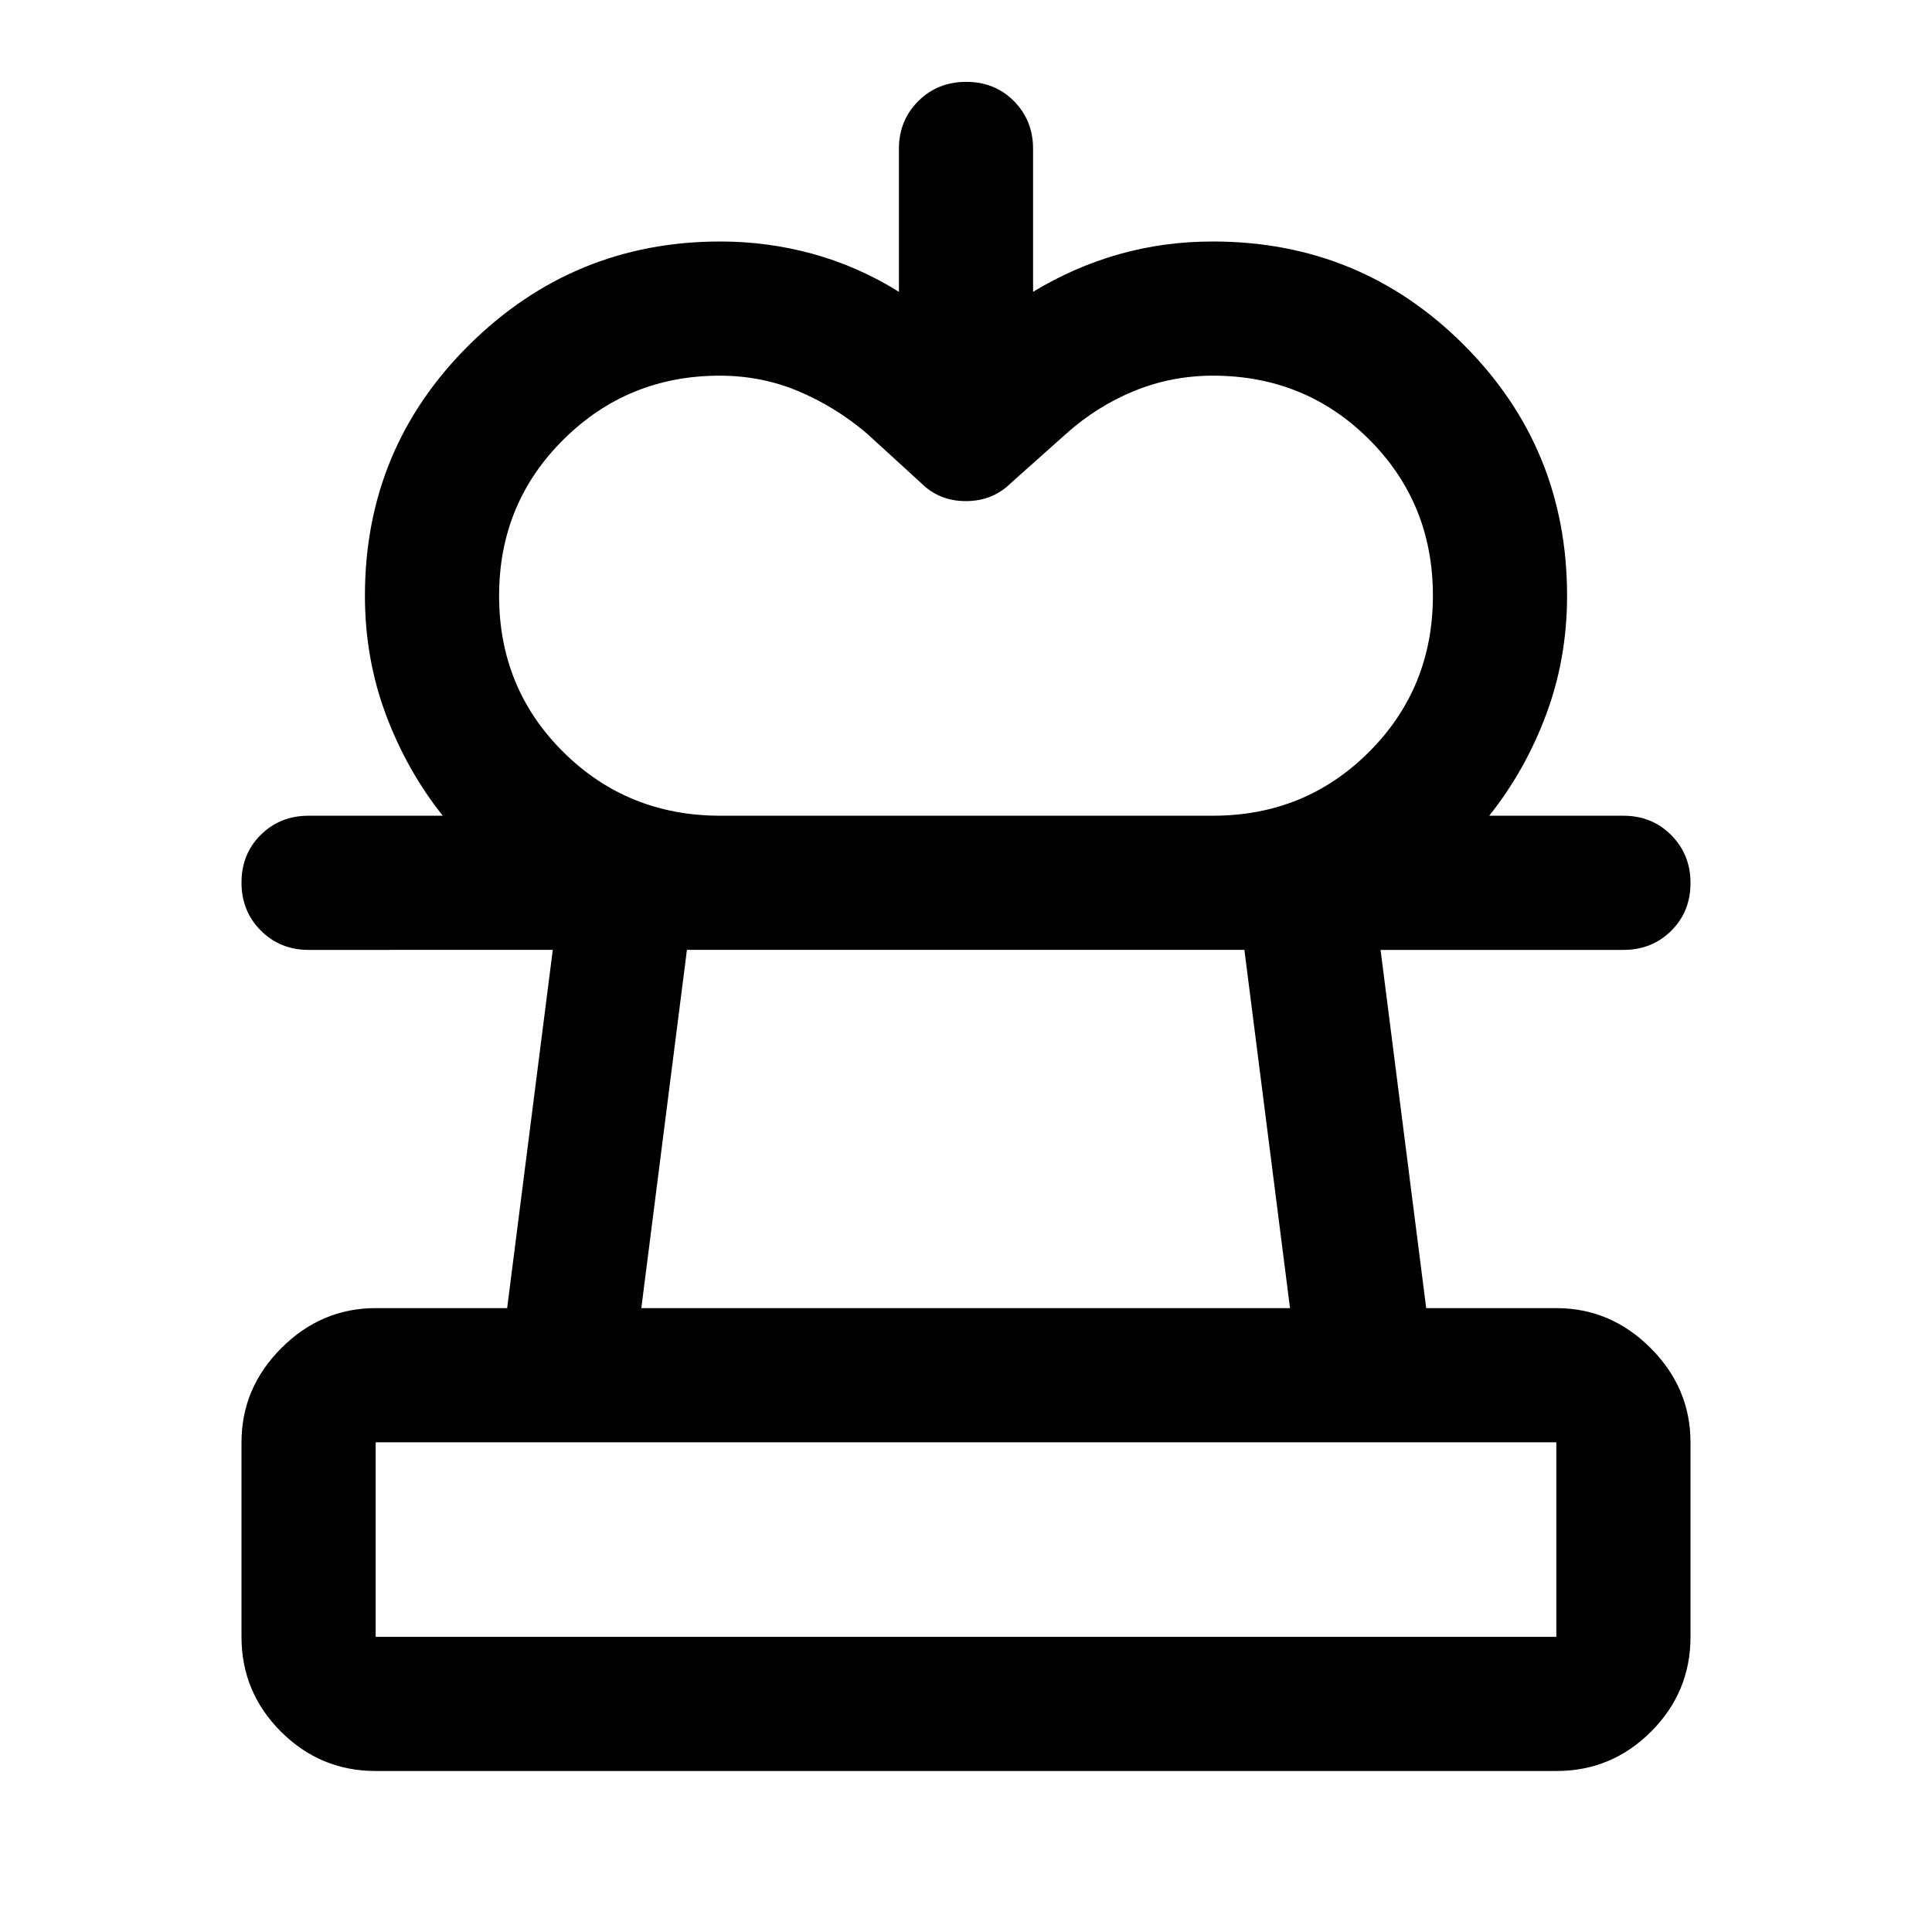 <svg xmlns="http://www.w3.org/2000/svg" height="40" viewBox="0 -960 960 960" width="40"><path d="M358-554.67H220q-18-22.66-28.33-50.44-10.34-27.78-10.34-58.89 0-73.33 51.84-124.67Q285-840 358-840q23.52 0 45.93 6.17 22.4 6.16 42.74 18.83v-71q0-14.17 9.61-23.75 9.62-9.58 23.84-9.58 14.21 0 23.71 9.58t9.5 23.75v71q20.34-12.33 42.67-18.67 22.33-6.33 46.67-6.33 73.33 0 124.66 51.33 51.34 51.34 51.34 124.67 0 31.11-10.34 58.89Q758-577.33 740-554.67H602.67q45.92 0 77.62-31.72Q712-618.11 712-664.06q0-45.94-31.71-77.61-31.7-31.66-77.62-31.66-20.34 0-38.84 7.5-18.5 7.5-33.83 21.16L502.33-720q-9.12 9-22.39 9-13.27 0-22.27-9l-27-24.67q-15.59-13.23-33.96-20.95-18.38-7.71-39.04-7.71-45.67 0-77.67 31.72t-32 77.67q0 45.94 31.9 77.61 31.9 31.66 78.1 31.66ZM186.67-80q-27.5 0-47.09-19.58Q120-119.17 120-146.67v-96.66q0-27 19.83-46.84Q159.67-310 186.67-310H252l22.67-178H153.33q-14.16 0-23.75-9.62-9.58-9.61-9.58-23.83 0-14.22 9.58-23.72 9.59-9.5 23.75-9.5h653.34q14.16 0 23.75 9.62 9.58 9.62 9.58 23.83 0 14.22-9.58 23.72-9.59 9.5-23.75 9.5H686l22.67 178h64.66q27 0 46.84 19.83Q840-270.33 840-243.33v96.66q0 27.5-19.58 47.09Q800.83-80 773.33-80H186.67Zm0-66.67h586.66v-96.66H186.67v96.66Zm132-163.33H641l-22.67-178h-277l-22.66 178ZM480-146.67ZM480-488Z"/></svg>